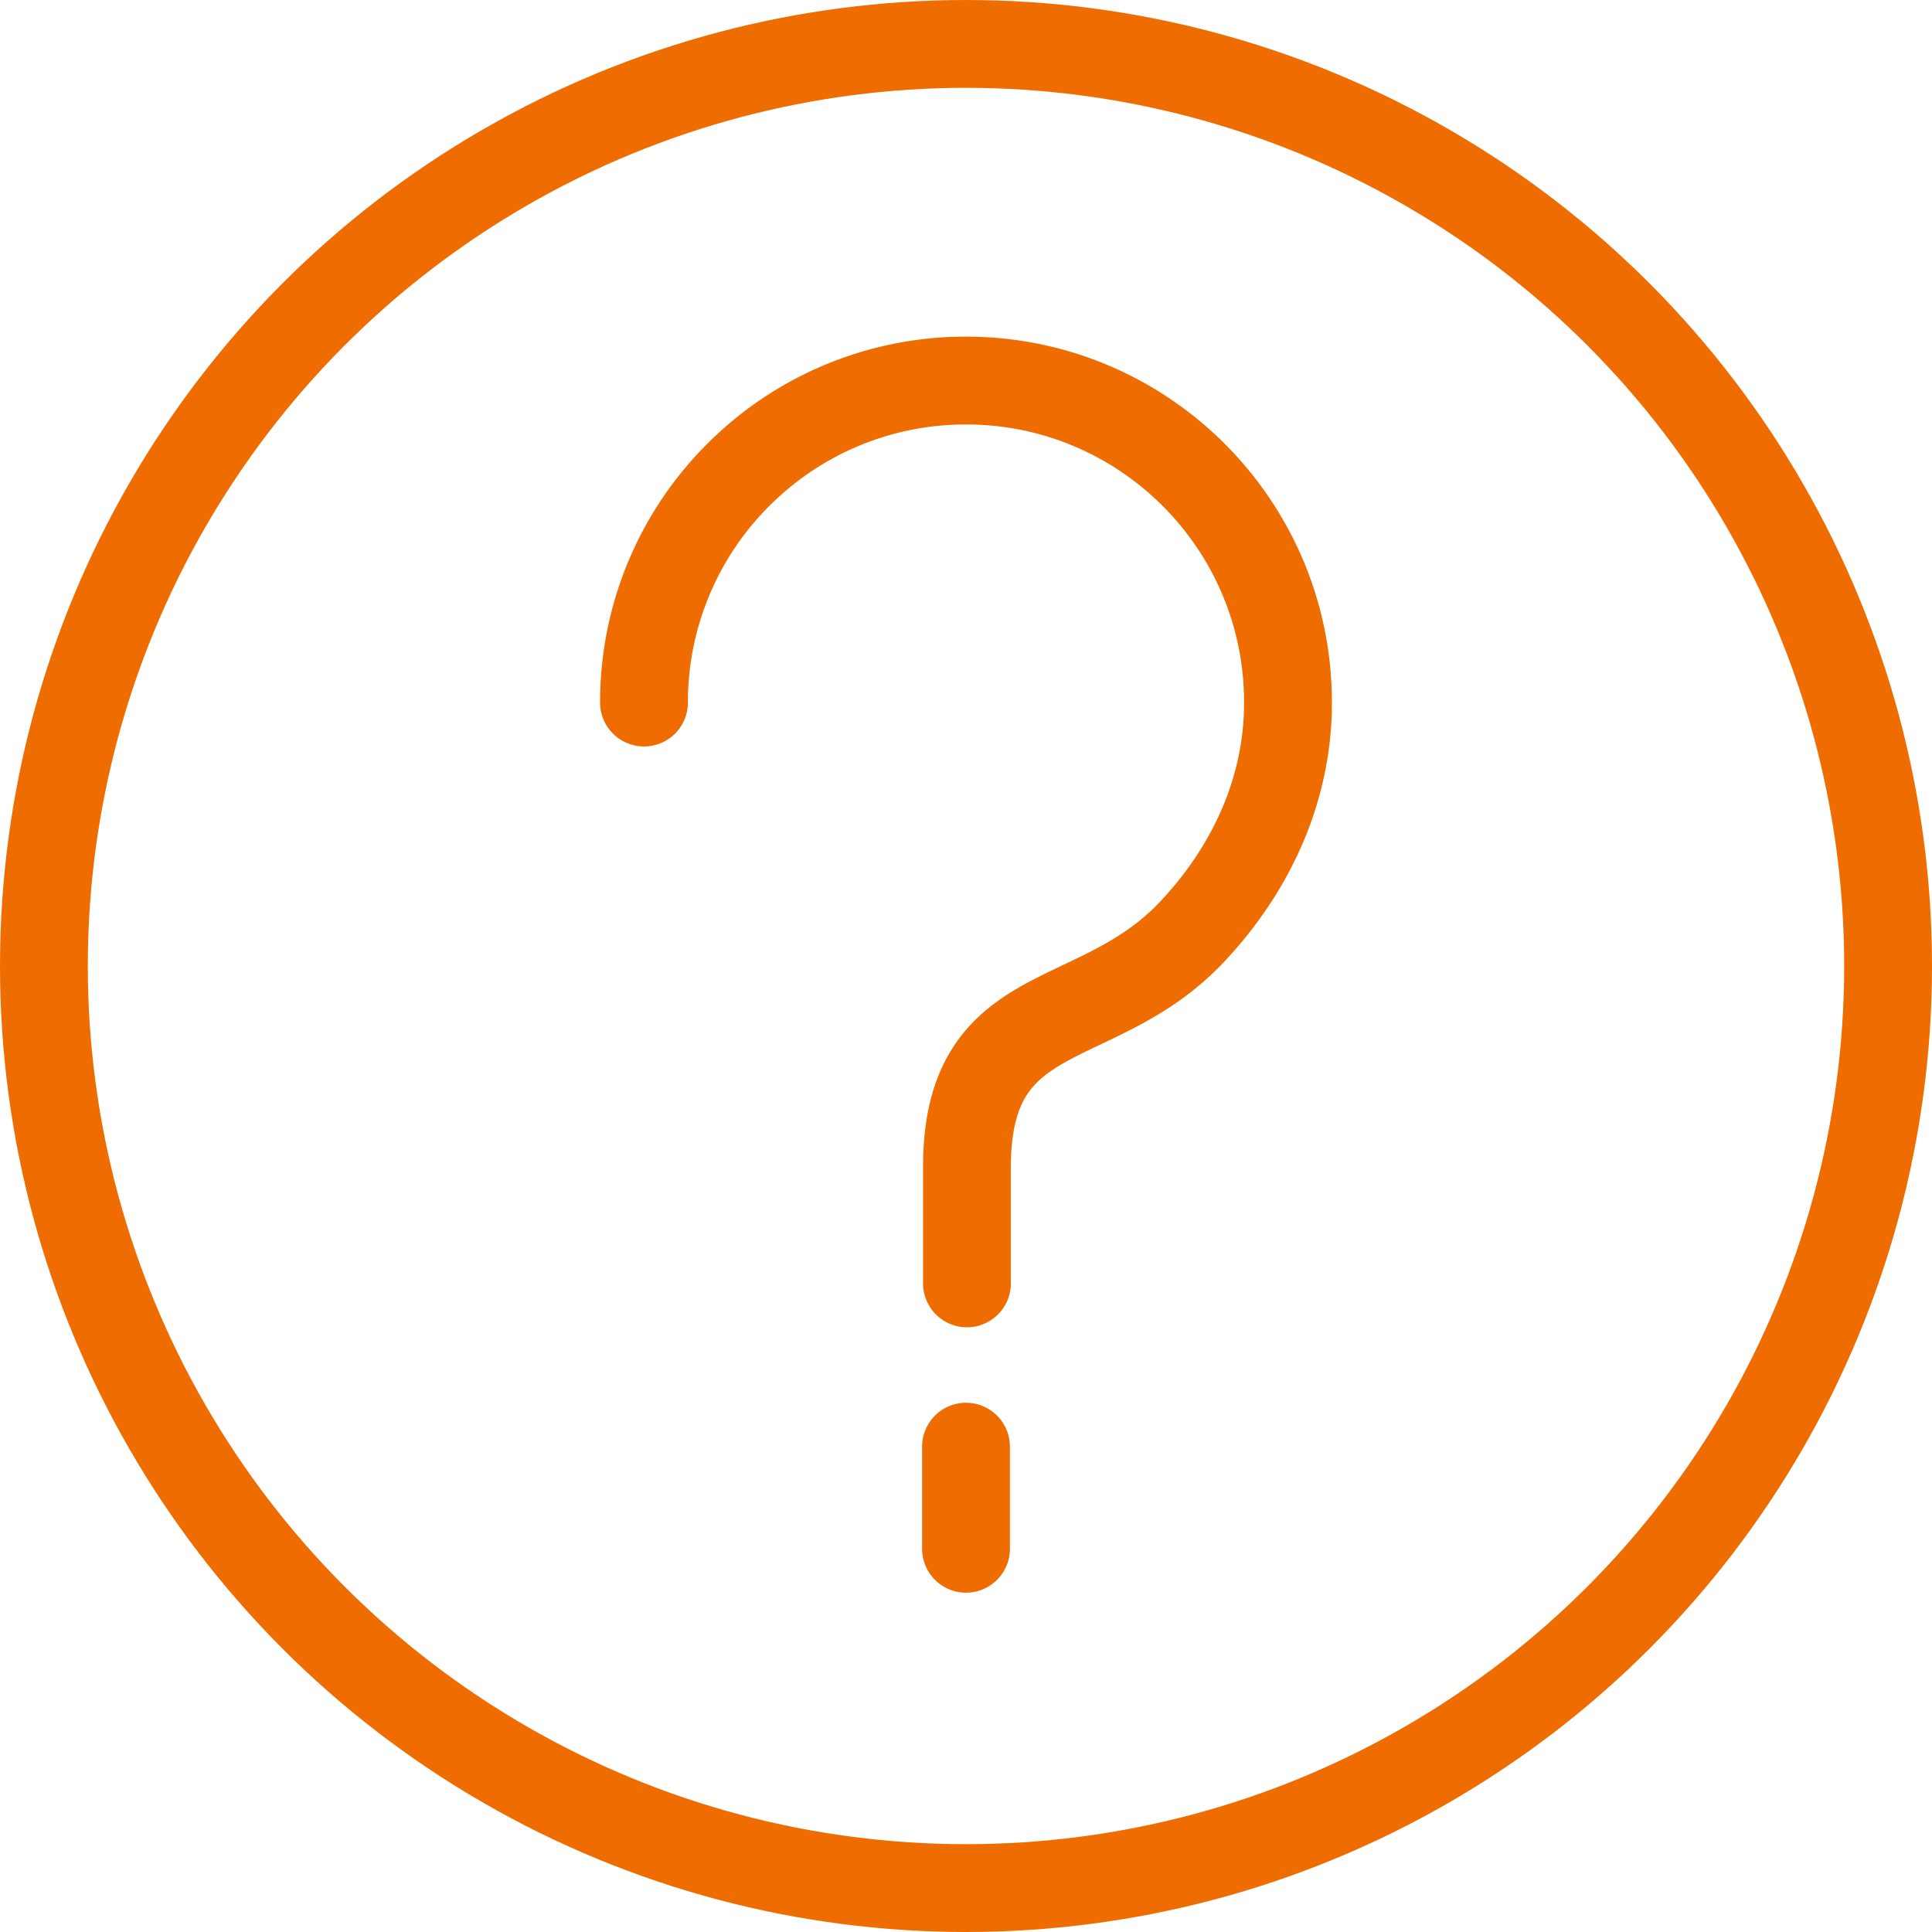 <svg xmlns="http://www.w3.org/2000/svg" width="132" height="132">
  <g fill="none" fill-rule="evenodd" stroke="#EF6C00" stroke-width="6">
    <circle cx="66" cy="66" r="63" />
    <path stroke-linecap="round"
      d="M44 48a21.928 21.928 0 0 1 6.443-15.556A21.931 21.931 0 0 1 66 26c12.15 0 22 9.85 22 22 0 6.14-2.668 11.543-6.573 15.683-6.514 6.91-15.363 4.47-15.363 16.065v7.935M66 105.816v-6.975" />
  </g>
</svg>
